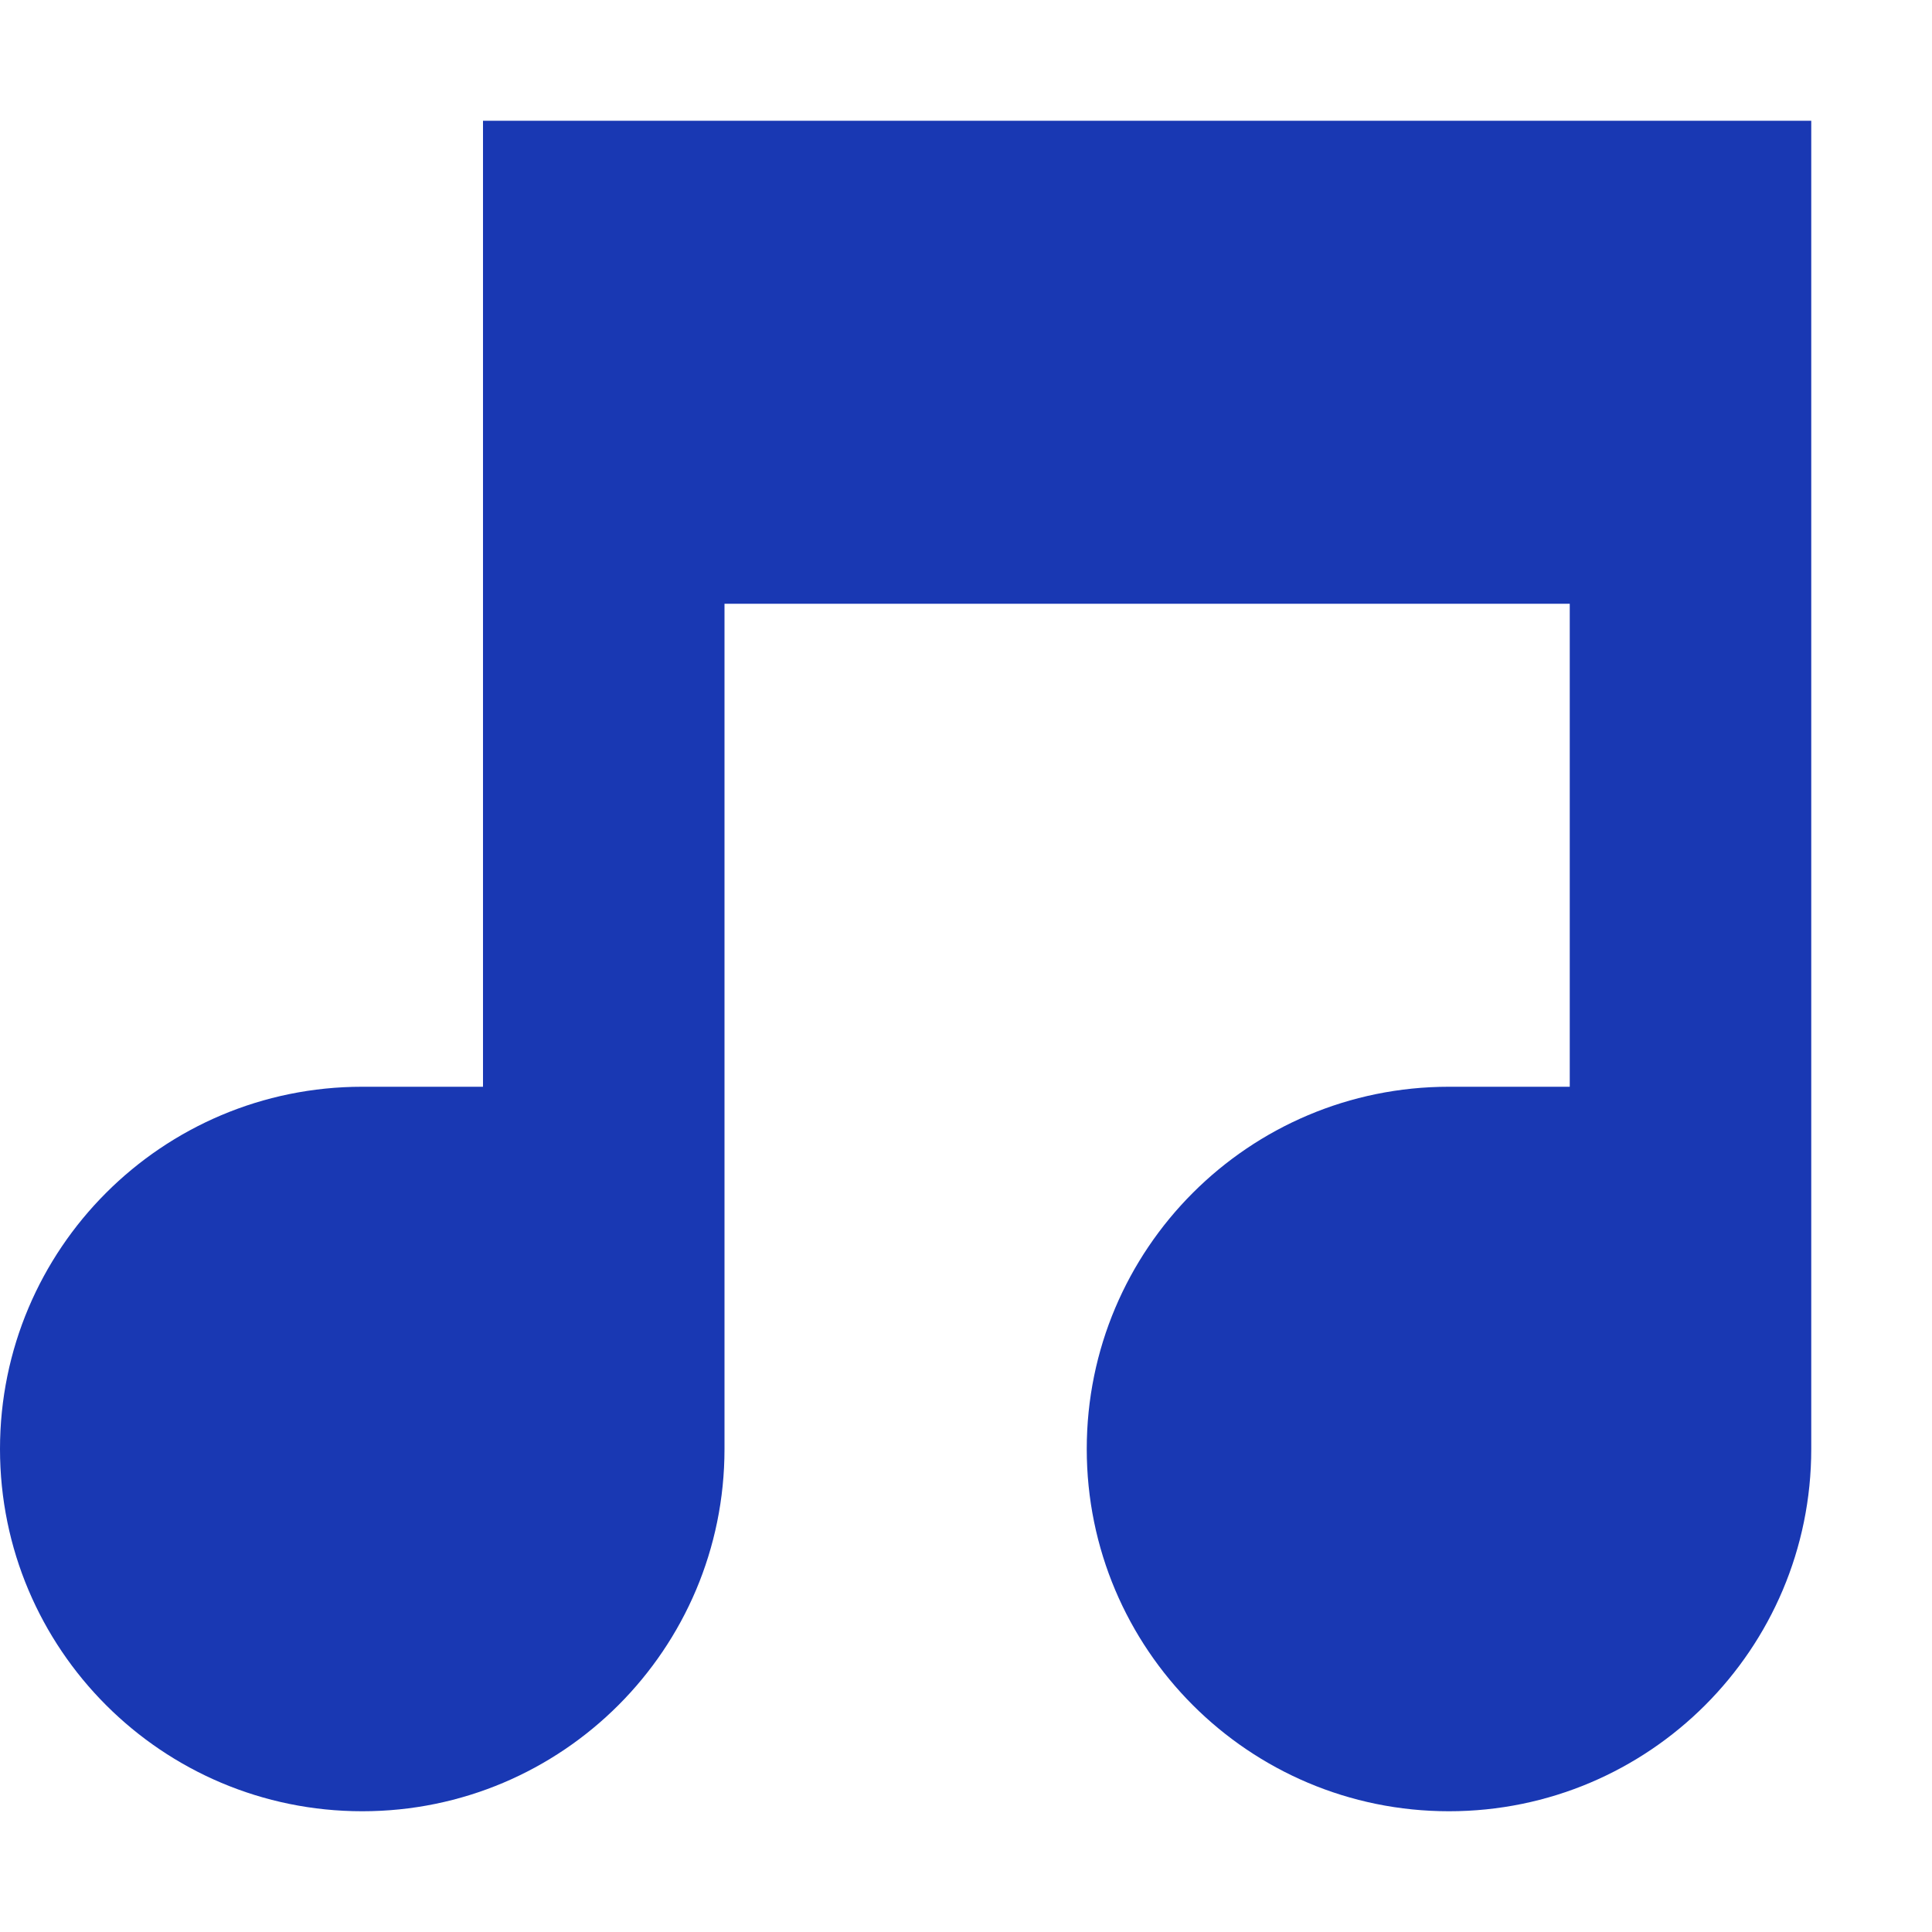 <!DOCTYPE svg PUBLIC "-//W3C//DTD SVG 1.1//EN" "http://www.w3.org/Graphics/SVG/1.1/DTD/svg11.dtd">
<!-- Uploaded to: SVG Repo, www.svgrepo.com, Transformed by: SVG Repo Mixer Tools -->
<svg width="800px" height="800px" viewBox="0 0 16 16" fill="none" xmlns="http://www.w3.org/2000/svg">
<g id="SVGRepo_bgCarrier" stroke-width="0"/>
<g id="SVGRepo_tracerCarrier" stroke-linecap="round" stroke-linejoin="round"/>
<g id="SVGRepo_iconCarrier"> <path d="M15 1H4V9H3C1.343 9 0 10.343 0 12C0 13.657 1.343 15 3 15C4.657 15 6 13.657 6 12V5H13V9H12C10.343 9 9 10.343 9 12C9 13.657 10.343 15 12 15C13.657 15 15 13.657 15 12V1Z" fill="#1938b3"/> </g>
</svg>